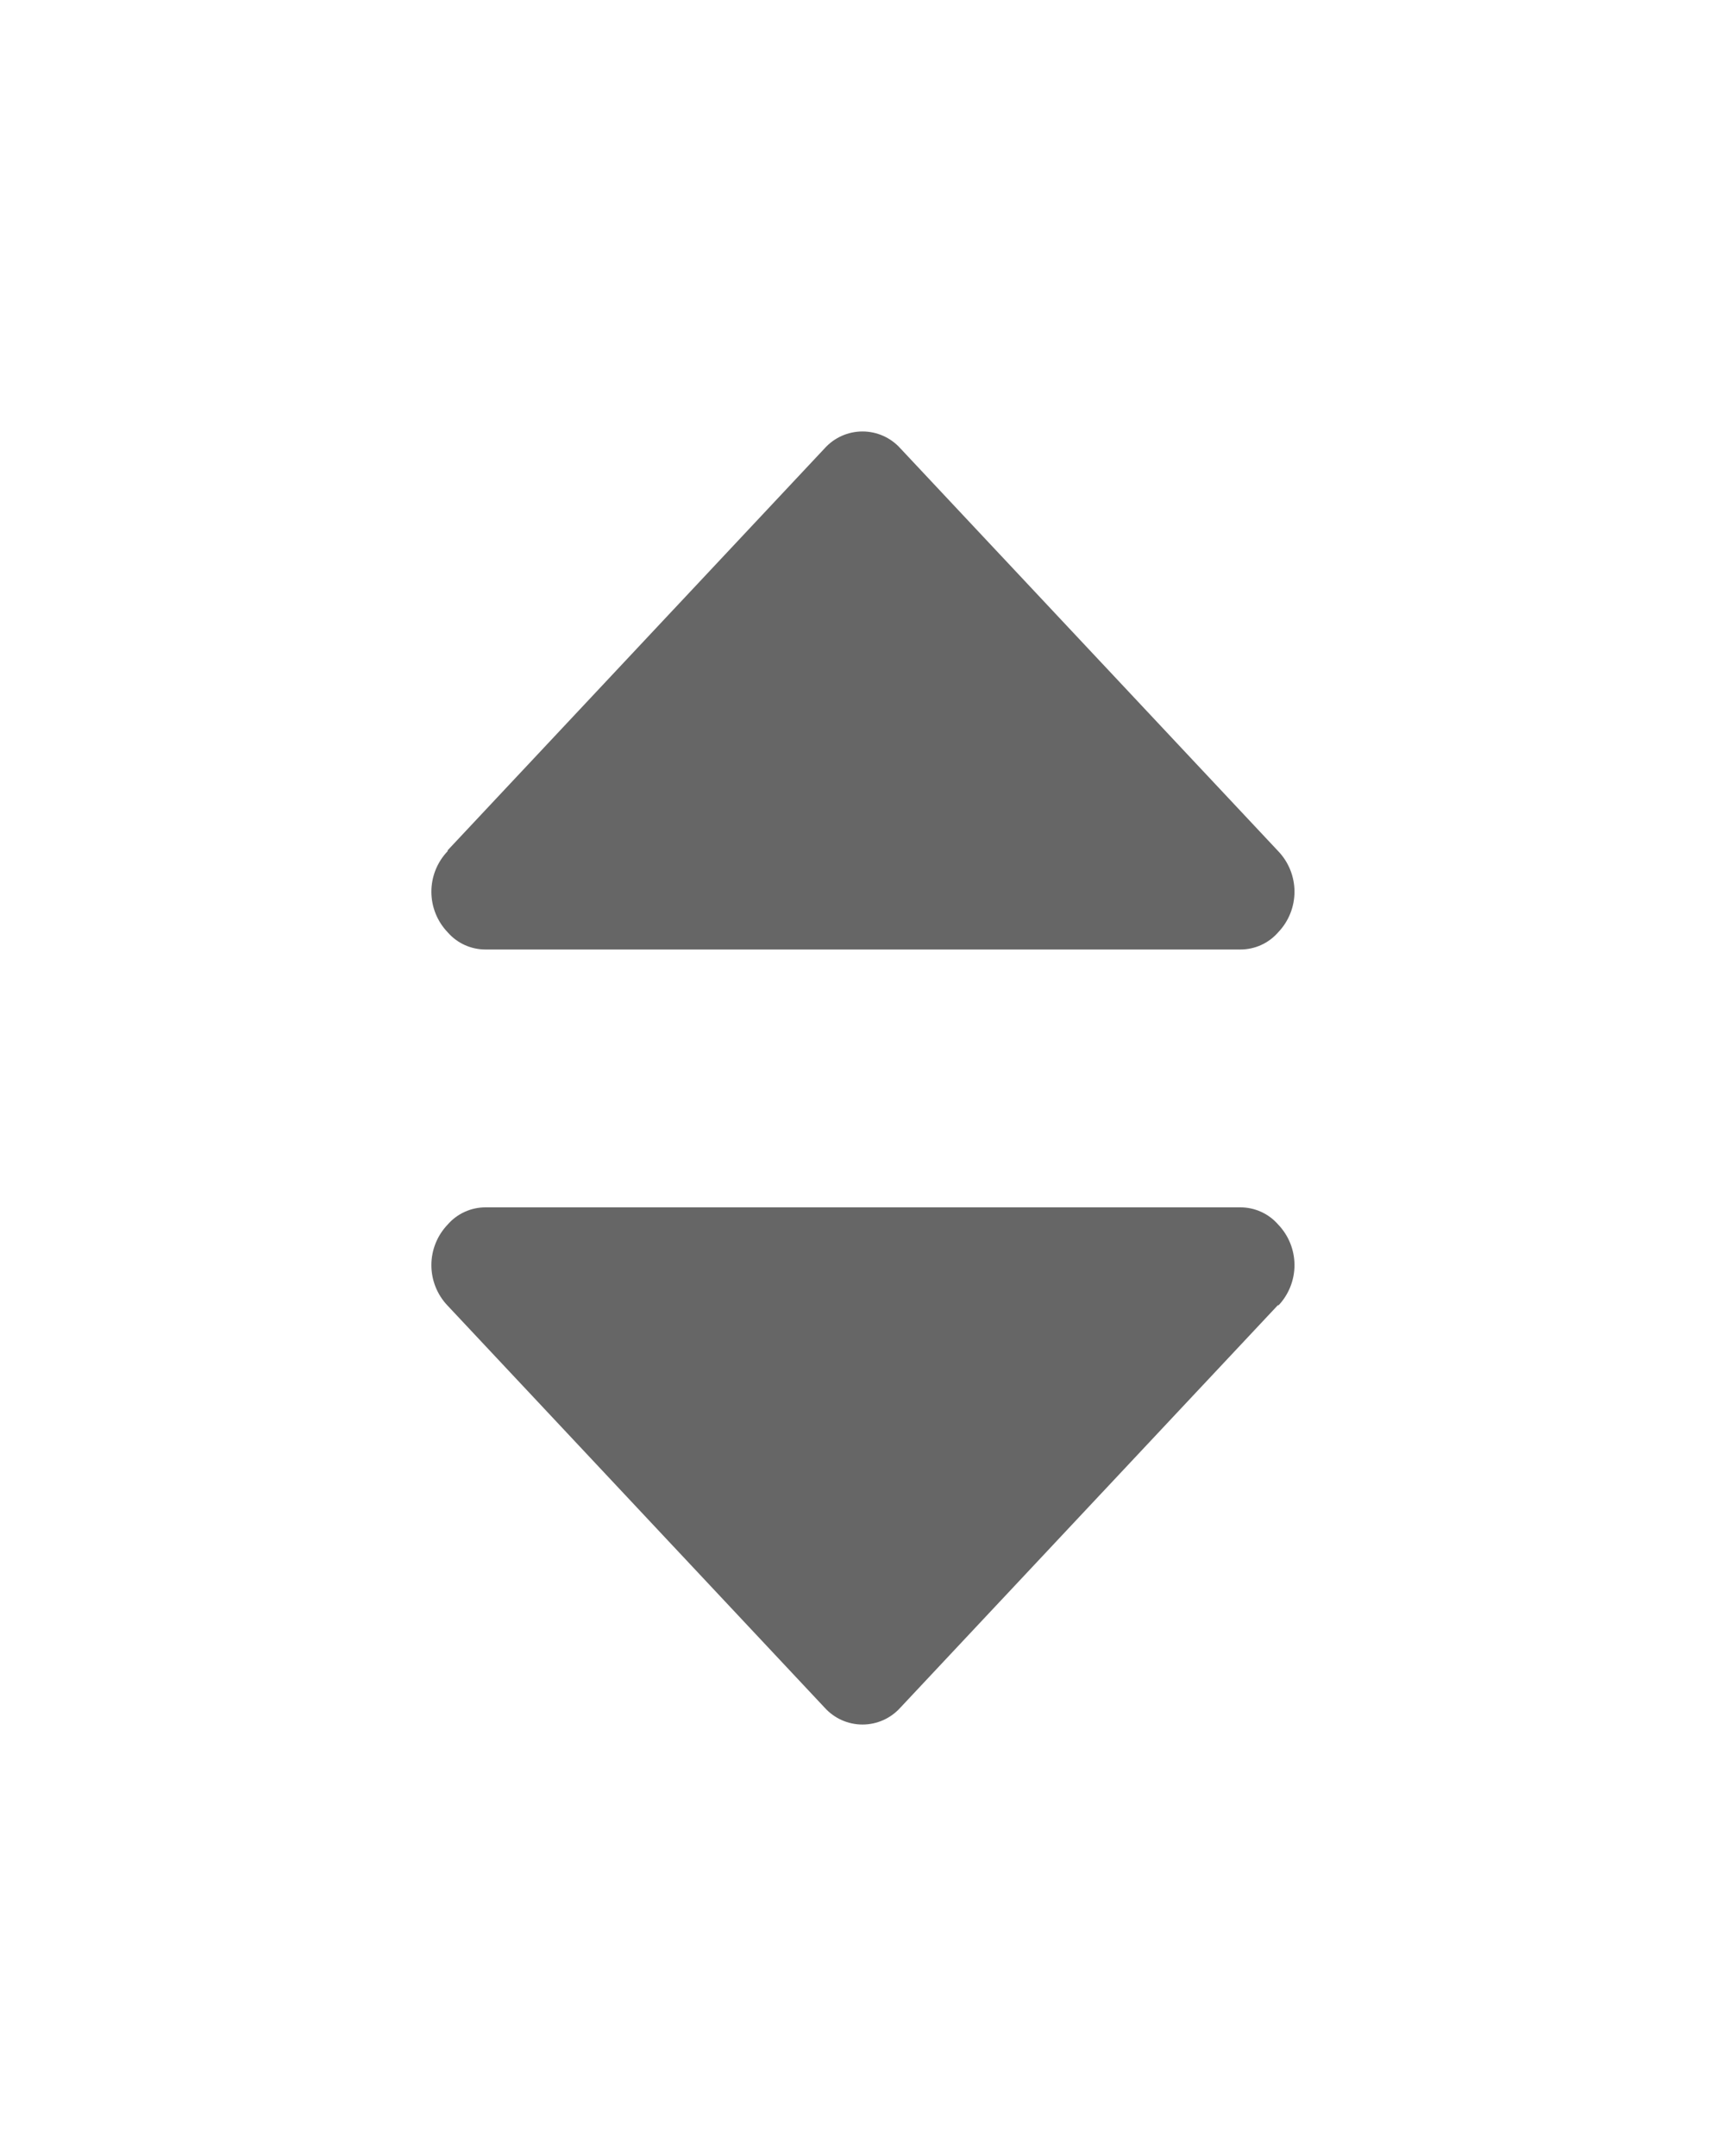 <svg xmlns="http://www.w3.org/2000/svg" xmlns:xlink="http://www.w3.org/1999/xlink" viewBox="0 0 20 25"><defs><style>.cls-1{fill:none;clip-rule:evenodd;}.cls-2{clip-path:url(#clip-path);}.cls-3{fill:#666;}</style><clipPath id="clip-path"><path class="cls-1" d="M5.19,9.86,9.56,5.2a.59.59,0,0,1,.88,0l4.38,4.67a.68.68,0,0,1,0,.94.58.58,0,0,1-.44.2H5.63a.58.58,0,0,1-.44-.2.68.68,0,0,1,0-.94Zm9.63,5.27L10.44,19.8a.59.59,0,0,1-.88,0L5.19,15.14a.68.68,0,0,1,0-.94.58.58,0,0,1,.44-.2h8.75a.58.58,0,0,1,.44.2.68.68,0,0,1,0,.94Z"/></clipPath></defs><title>Asset 2</title><g id="Layer_2" data-name="Layer 2"><g id="Layer_1-2" data-name="Layer 1"><g class="cls-2"><rect class="cls-3" width="20" height="25"/></g></g></g></svg>